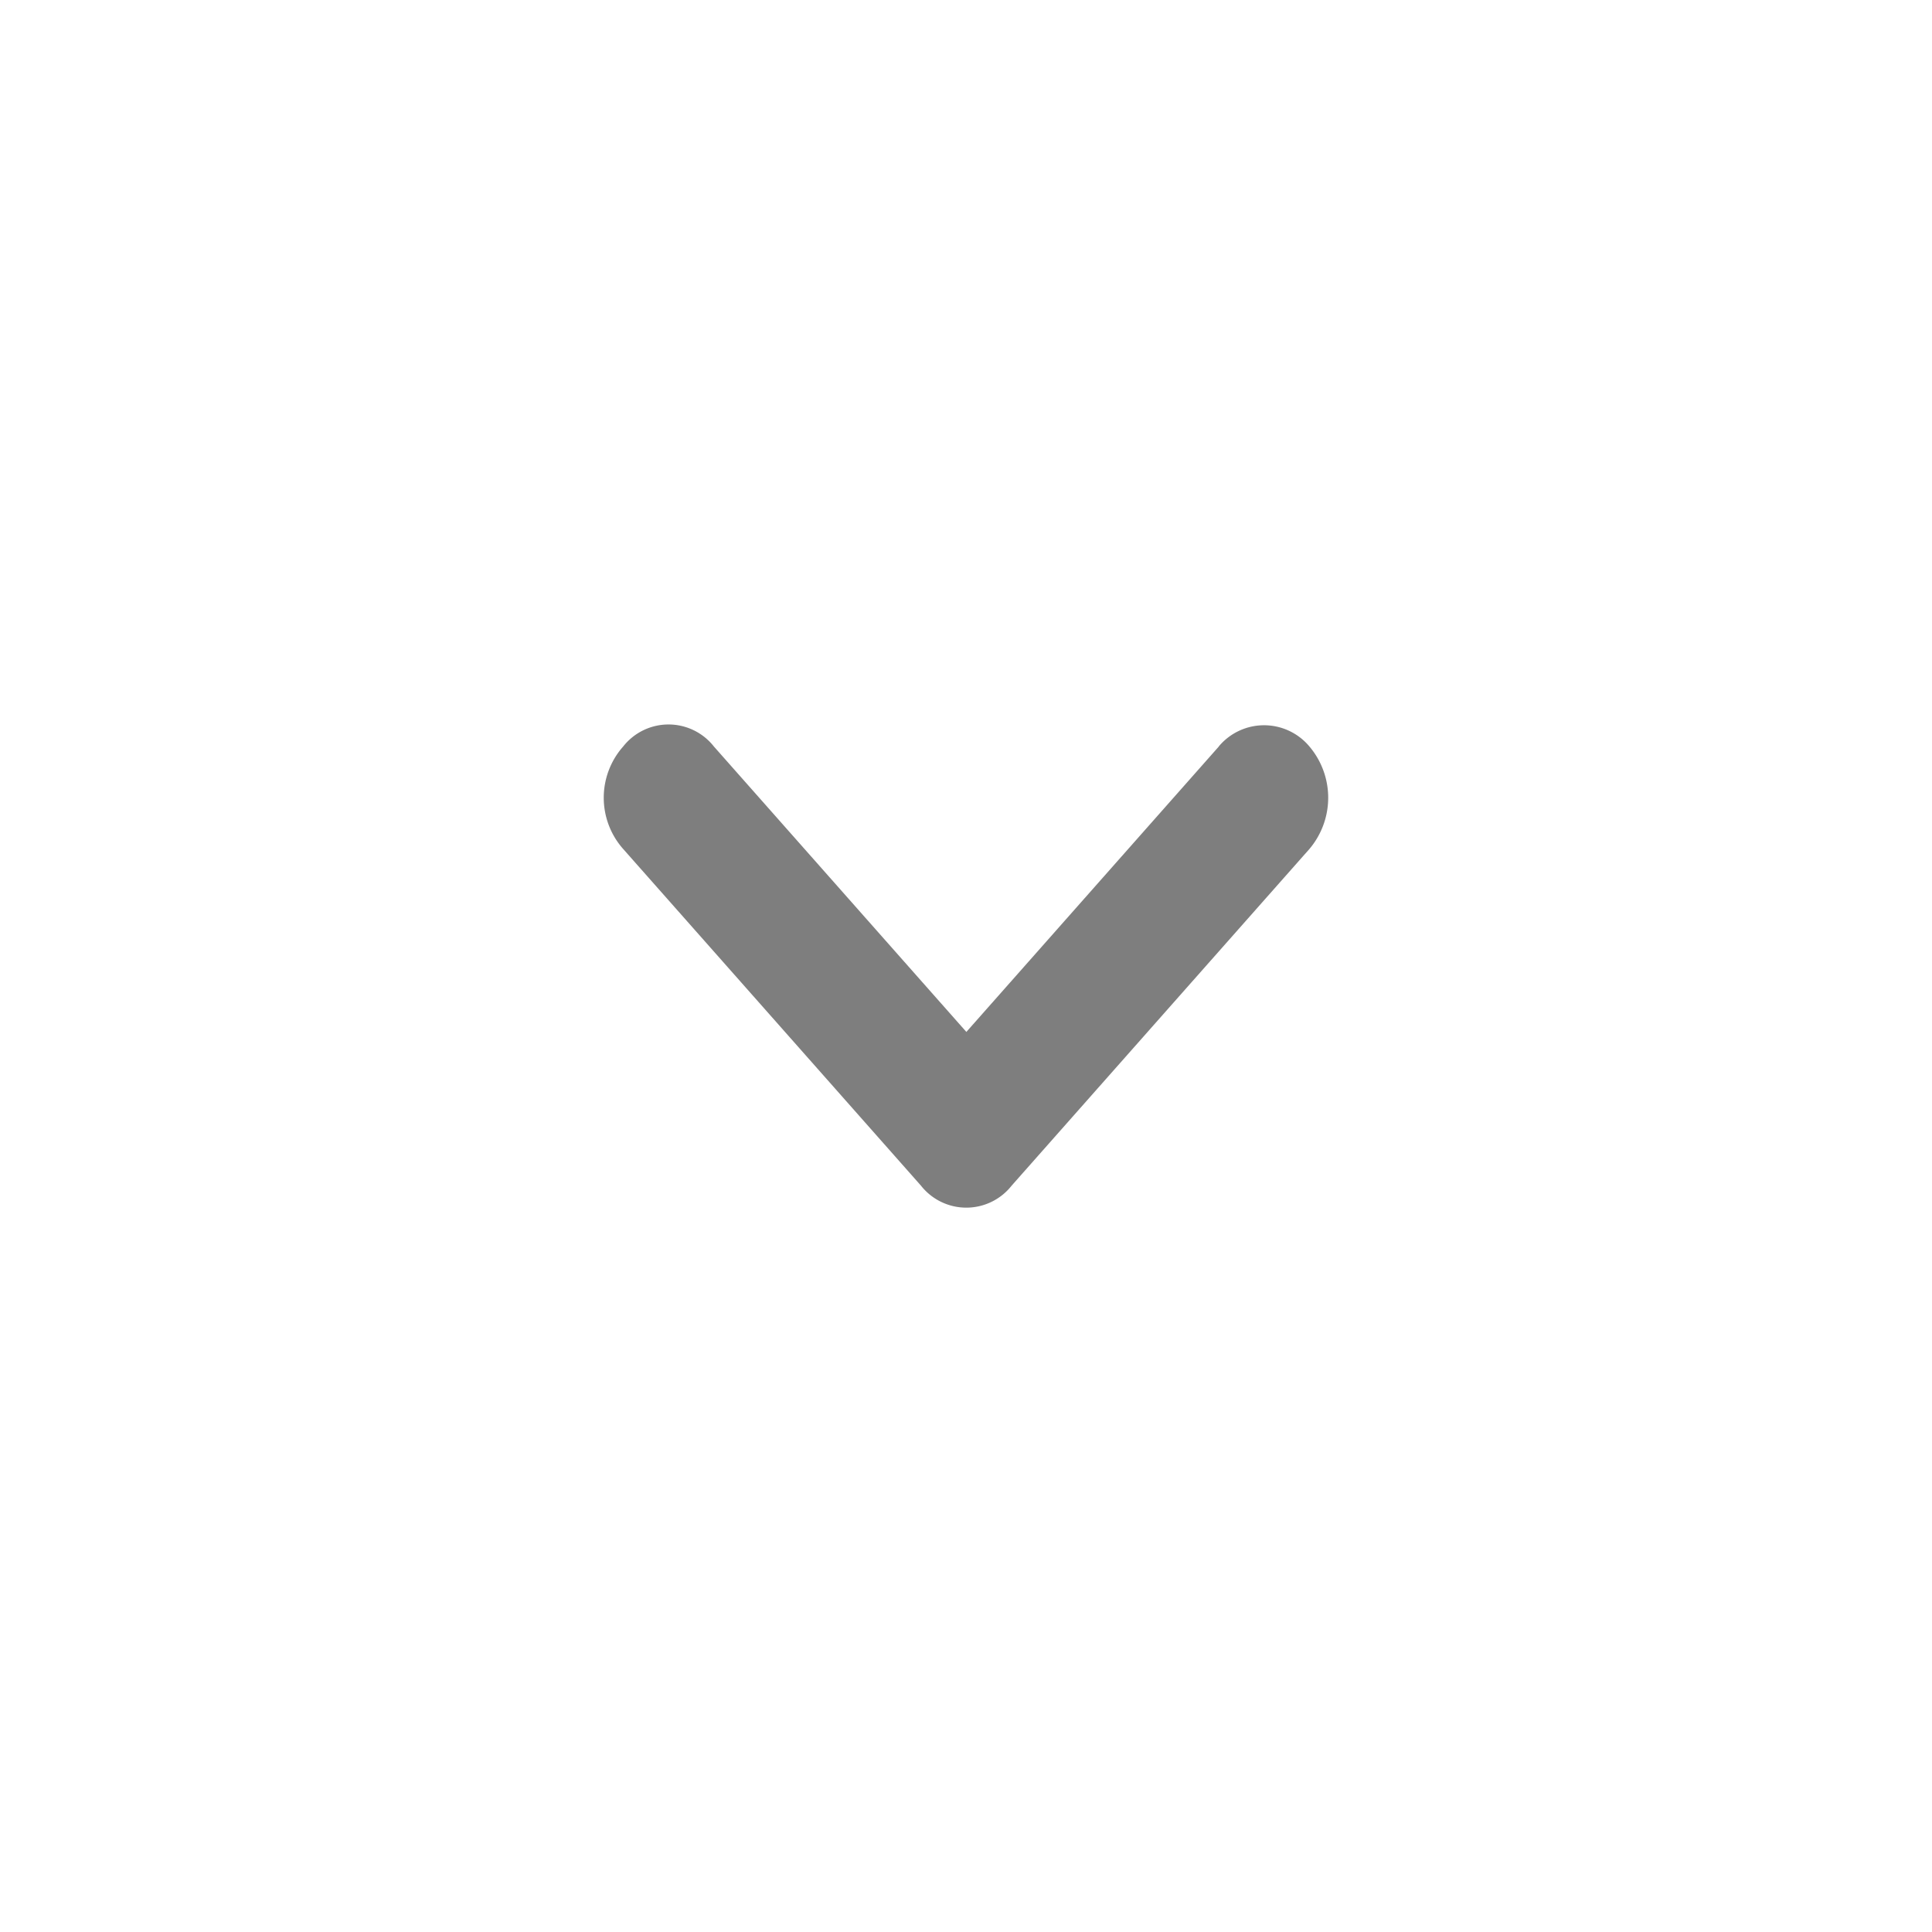 <svg id="icon-_下拉_小" data-name="icon- 下拉 小" xmlns="http://www.w3.org/2000/svg" width="16" height="16" viewBox="0 0 16 16">
  <rect id="热点区域" width="16" height="16" fill="#fff" opacity="0"/>
  <path id="arrow" d="M303.35,388.438l-2.091,2.364-2.091-2.364a.478.478,0,0,0-.751,0,.64.64,0,0,0,0,.849l2.466,2.788a.478.478,0,0,0,.751,0l2.466-2.788a.657.657,0,0,0,0-.849.489.489,0,0,0-.751,0Z" transform="translate(-293.256 -382.256)" opacity="0.504"/>
</svg>
